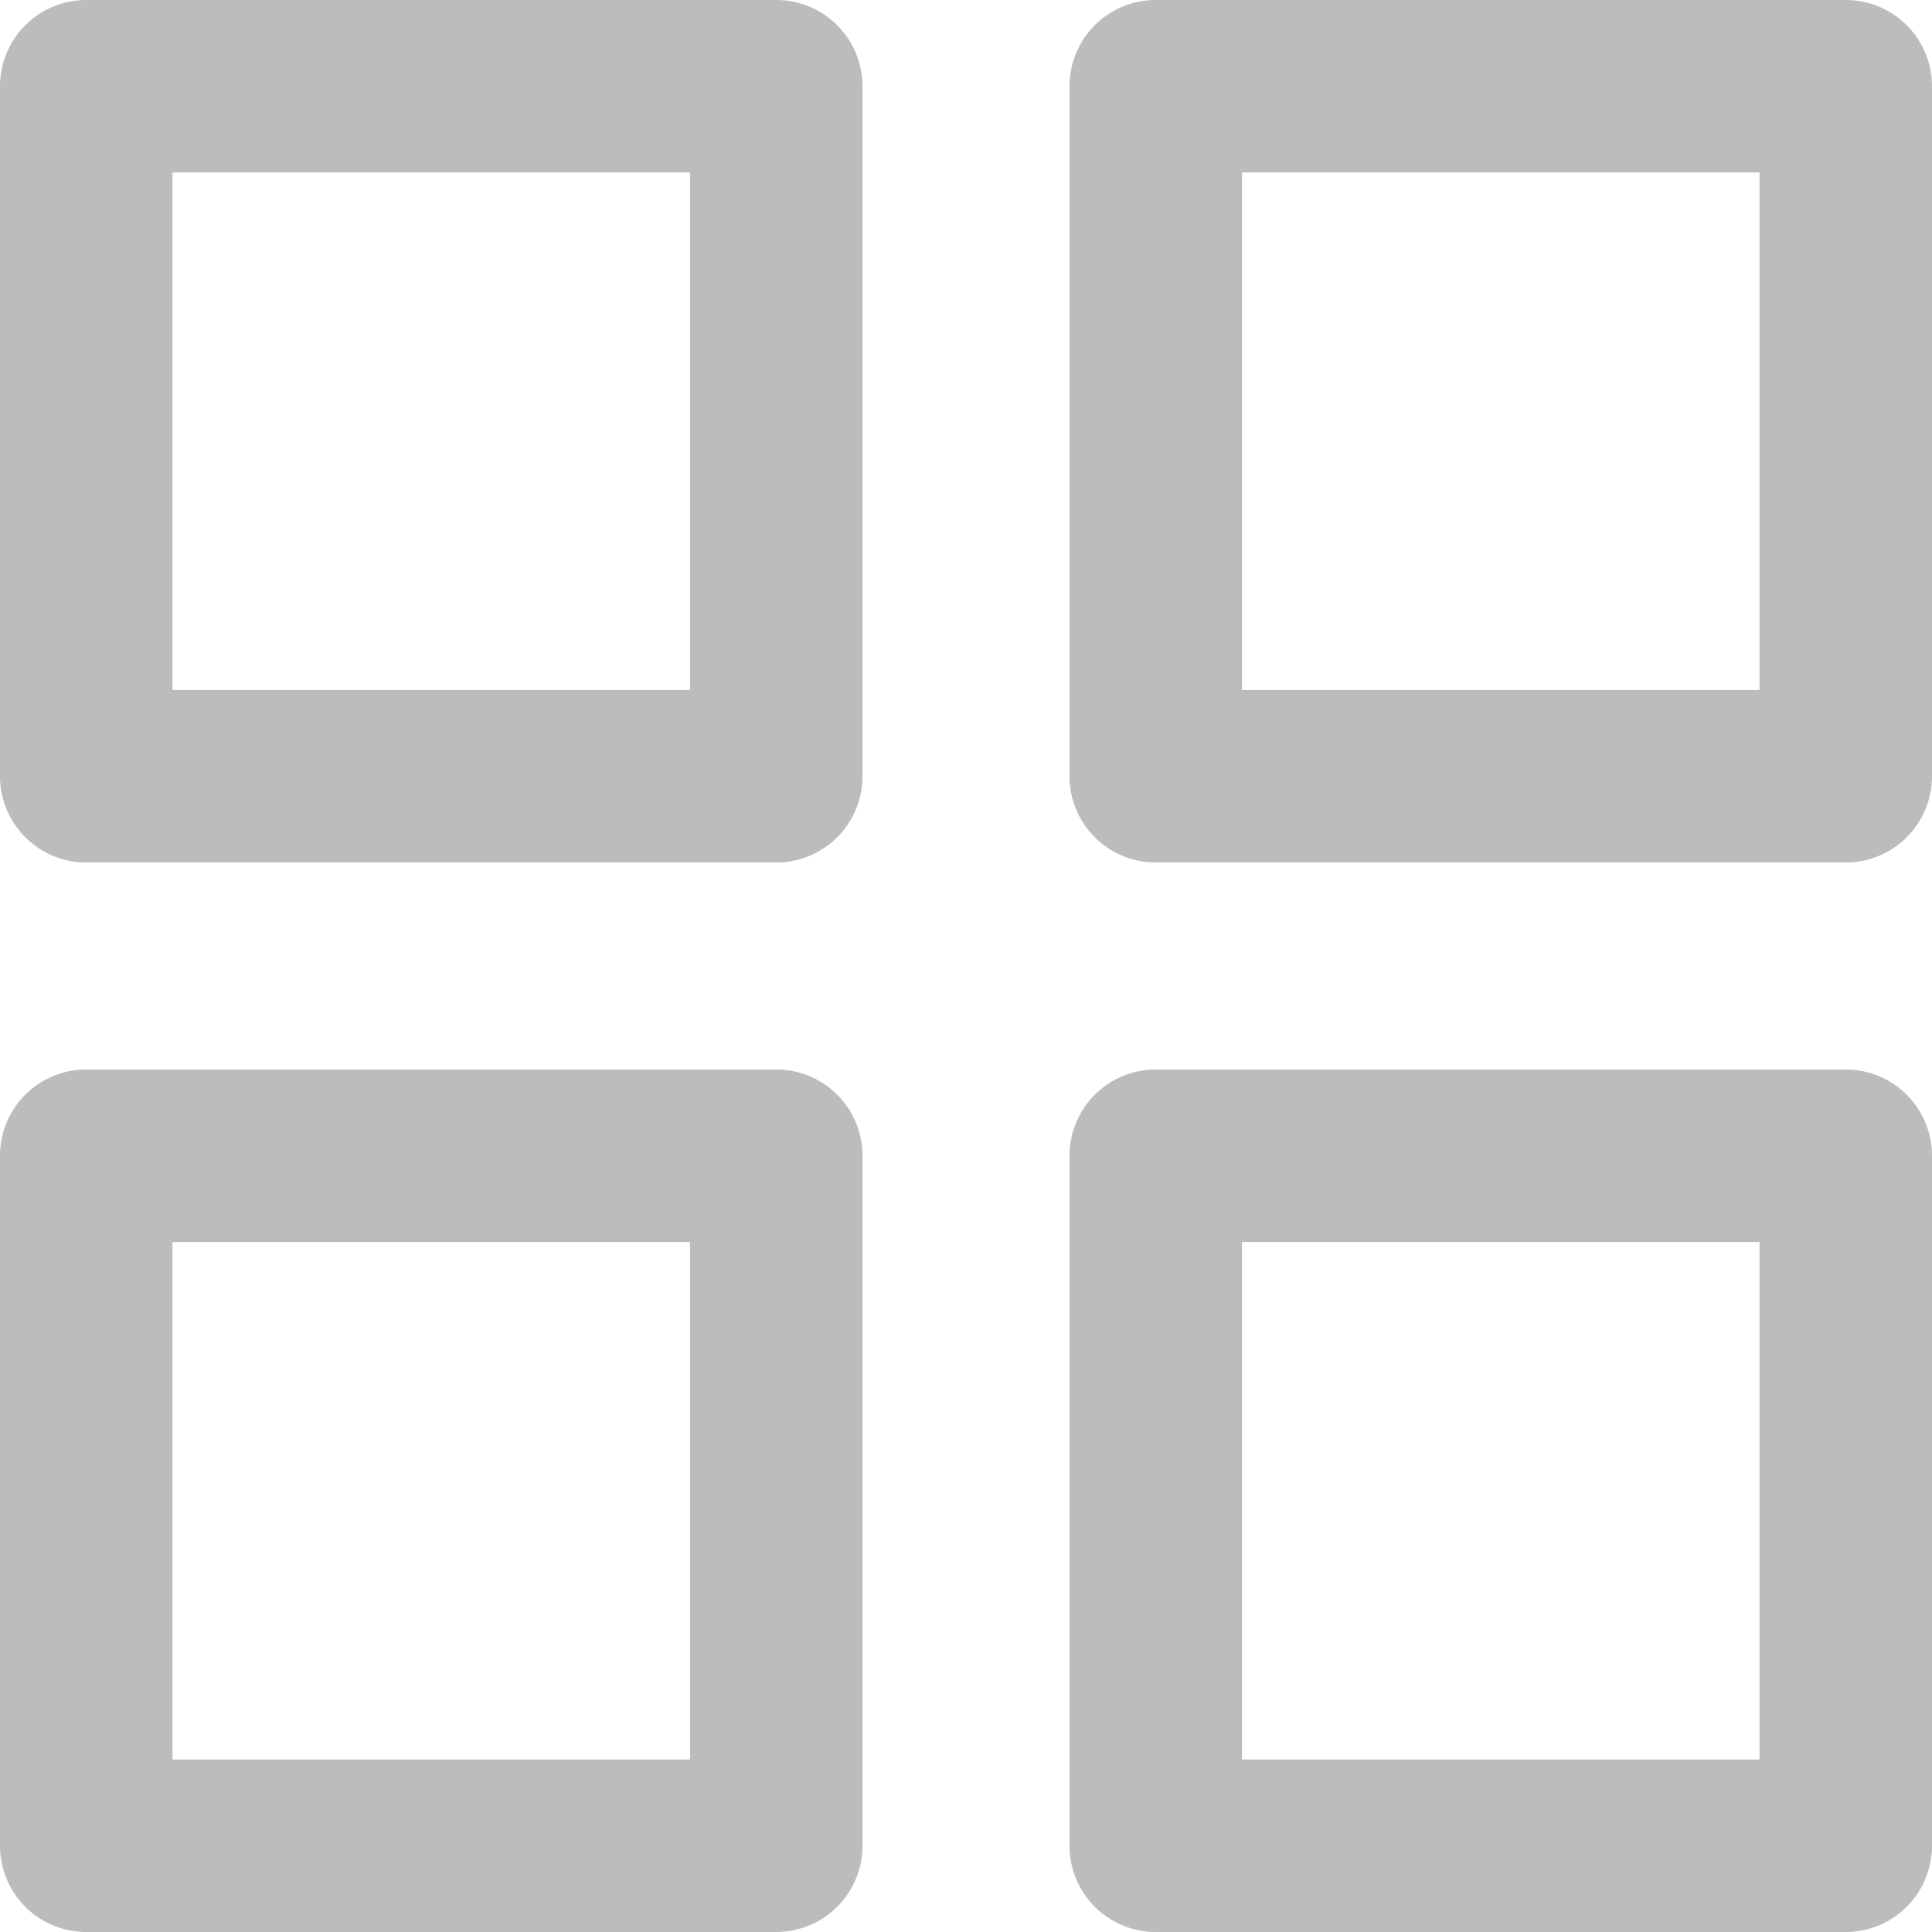 <svg xmlns="http://www.w3.org/2000/svg" width="56" height="56" viewBox="0 0 56 56">
    <defs>
        <style>
            .prefix__cls-1{fill:#bcbcbc}
        </style>
    </defs>
    <g id="prefix__Group_27601" data-name="Group 27601" transform="translate(-7 -8)">
        <path id="prefix__Path_47698" d="M29.5 33h-20A2.5 2.5 0 0 1 7 30.5v-20A2.5 2.5 0 0 1 9.5 8h20a2.5 2.5 0 0 1 2.5 2.5v20a2.5 2.5 0 0 1-2.5 2.5zM12 28h15V13H12z" class="prefix__cls-1" data-name="Path 47698"/>
        <path id="prefix__Path_47699" d="M60.5 33h-20a2.5 2.5 0 0 1-2.5-2.5v-20A2.5 2.5 0 0 1 40.5 8h20a2.5 2.5 0 0 1 2.5 2.5v20a2.5 2.5 0 0 1-2.5 2.5zM43 28h15V13H43z" class="prefix__cls-1" data-name="Path 47699"/>
        <path id="prefix__Path_47700" d="M60.5 64h-20a2.5 2.5 0 0 1-2.5-2.5v-20a2.5 2.5 0 0 1 2.5-2.5h20a2.5 2.5 0 0 1 2.5 2.5v20a2.5 2.5 0 0 1-2.5 2.5zM43 59h15V44H43z" class="prefix__cls-1" data-name="Path 47700"/>
        <path id="prefix__Path_47701" d="M29.5 64h-20A2.5 2.5 0 0 1 7 61.5v-20A2.5 2.5 0 0 1 9.5 39h20a2.5 2.5 0 0 1 2.5 2.5v20a2.5 2.5 0 0 1-2.5 2.5zM12 59h15V44H12z" class="prefix__cls-1" data-name="Path 47701"/>
    </g>
</svg>
